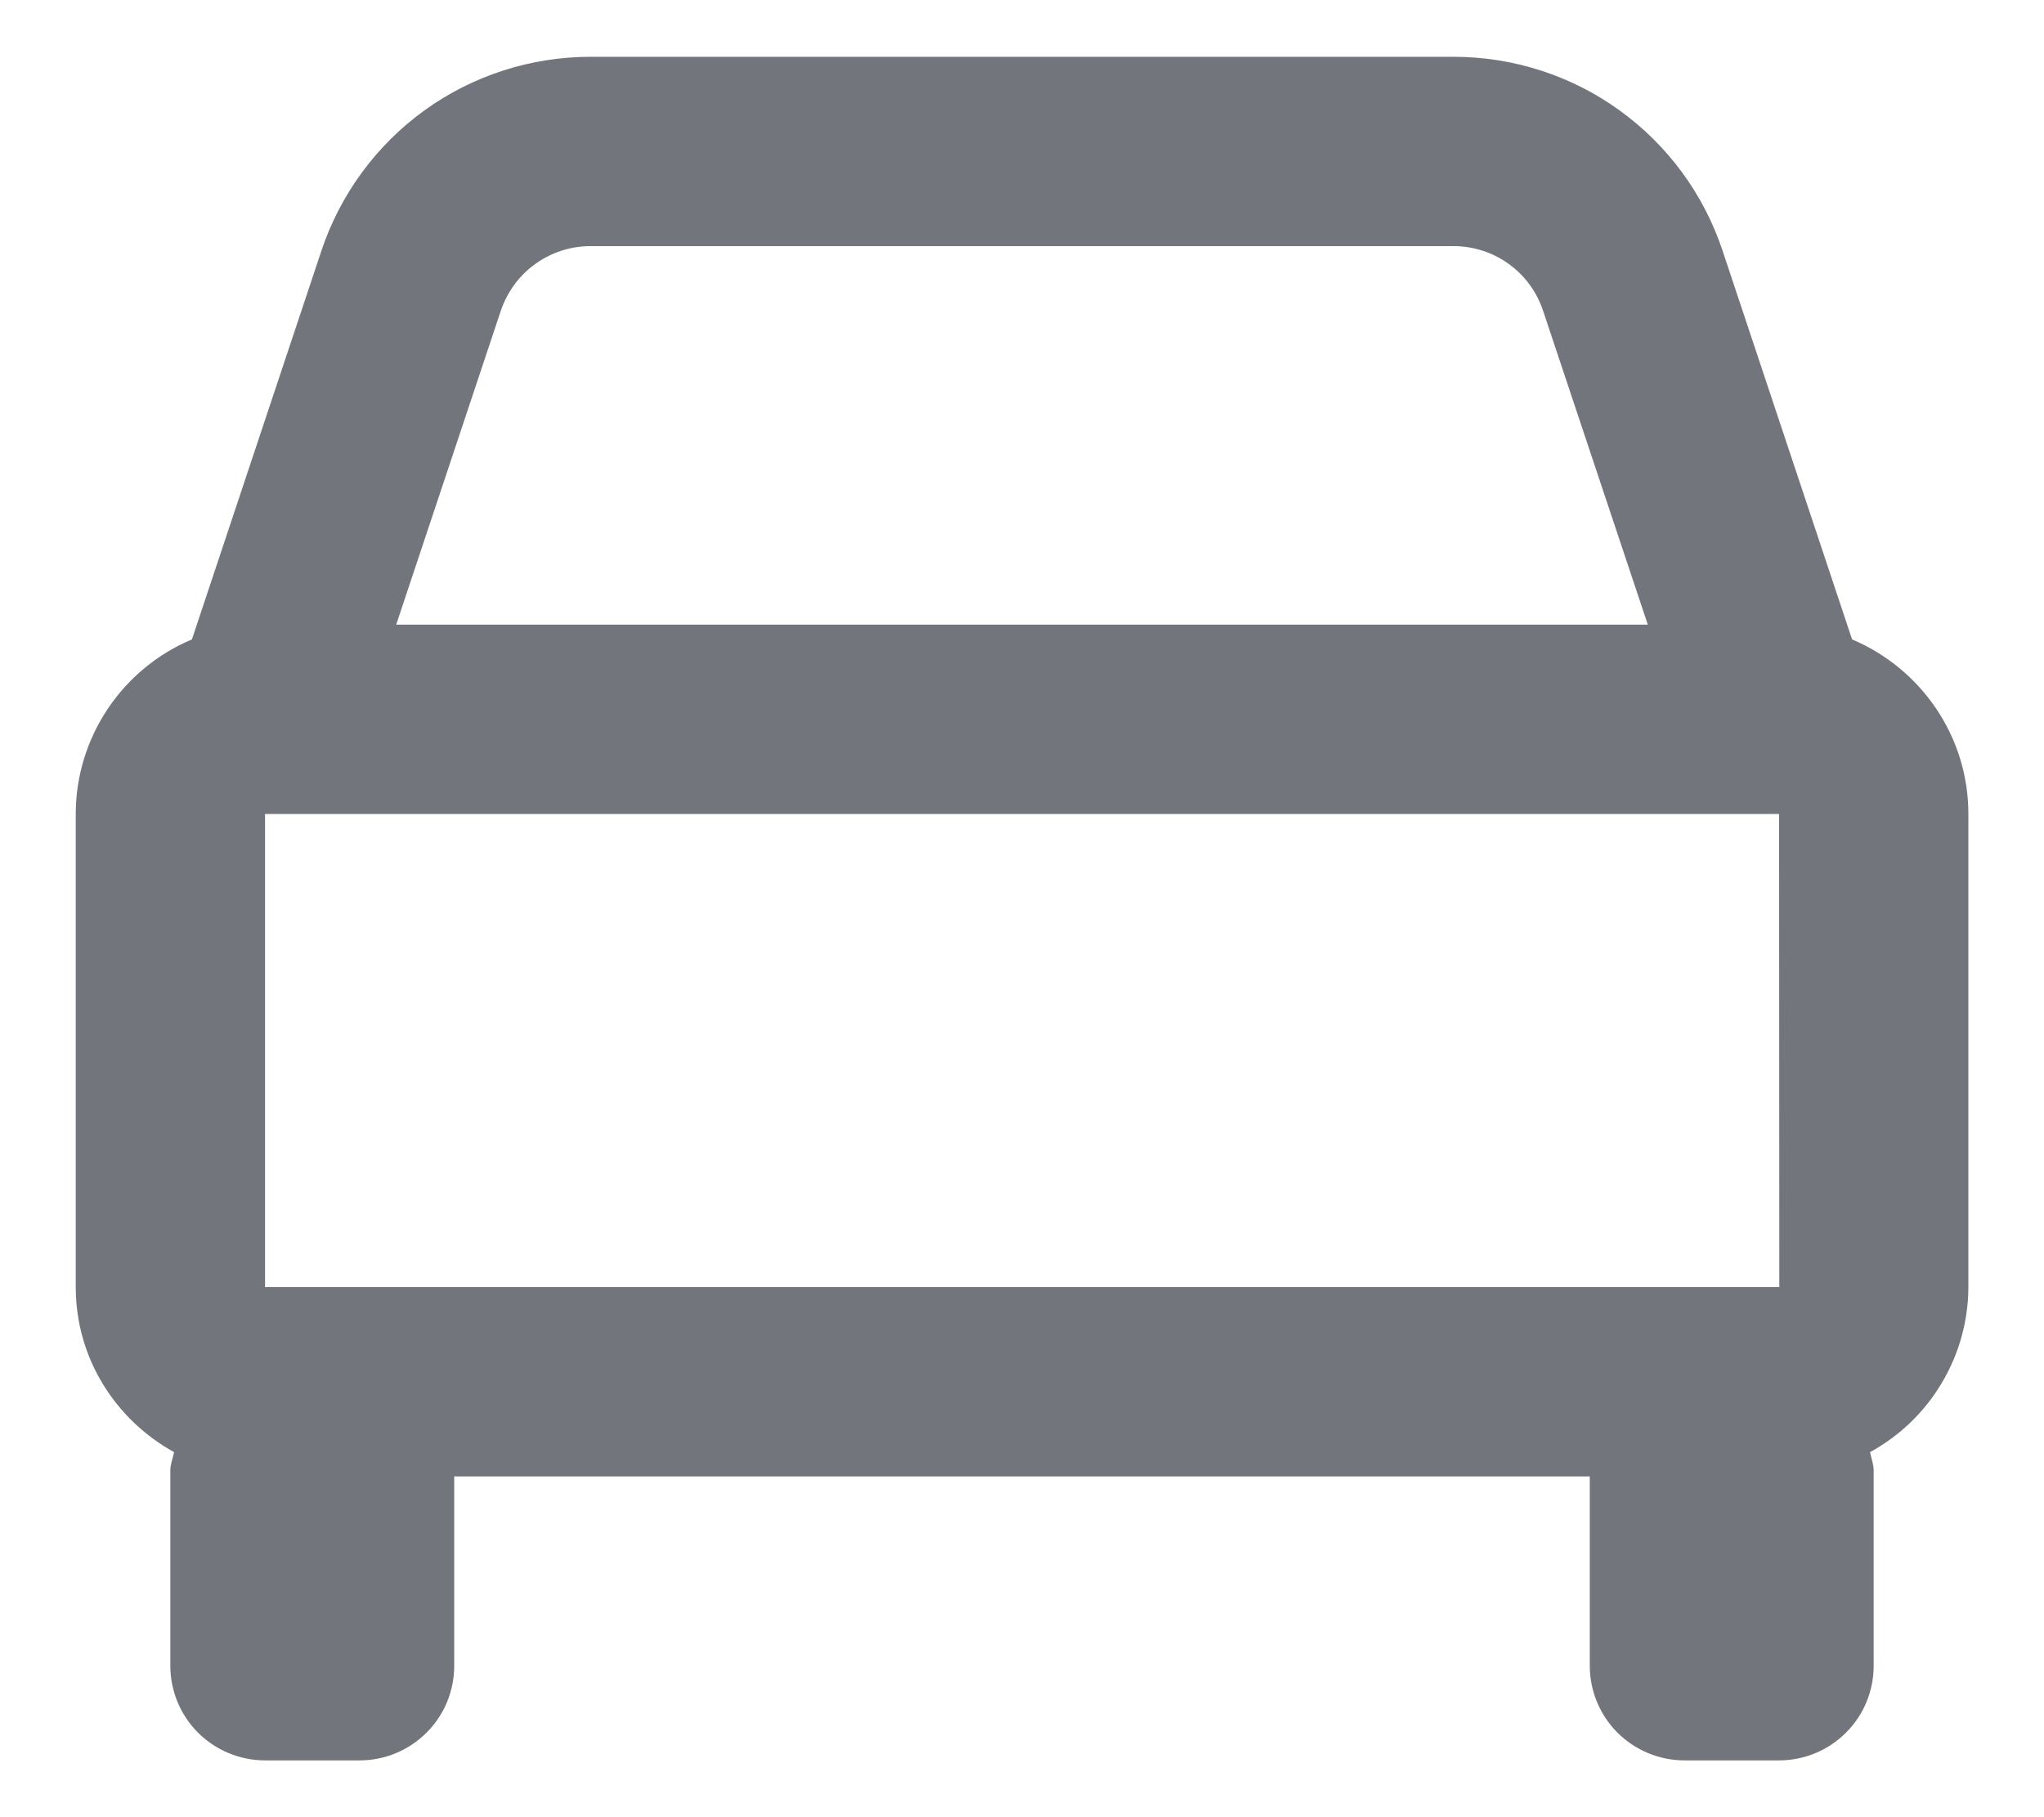 <svg width="18" height="16" viewBox="0 0 18 16" fill="none" xmlns="http://www.w3.org/2000/svg">
<path d="M16.31 5.63L15.17 2.209C15.005 1.711 14.687 1.278 14.261 0.971C13.836 0.664 13.324 0.5 12.8 0.5H5.201C4.676 0.5 4.165 0.664 3.739 0.971C3.314 1.278 2.996 1.711 2.83 2.209L1.69 5.63C1.387 5.757 1.129 5.971 0.947 6.244C0.765 6.517 0.667 6.838 0.667 7.167V11.333C0.667 11.961 1.019 12.502 1.533 12.786C1.522 12.841 1.5 12.891 1.5 12.948V14.667C1.5 14.888 1.588 15.1 1.744 15.256C1.901 15.412 2.113 15.5 2.334 15.5H3.167C3.388 15.5 3.6 15.412 3.756 15.256C3.913 15.1 4 14.888 4 14.667V13H14V14.667C14 14.888 14.088 15.1 14.244 15.256C14.401 15.412 14.613 15.5 14.834 15.5H15.667C15.888 15.5 16.1 15.412 16.256 15.256C16.413 15.1 16.5 14.888 16.5 14.667V12.948C16.5 12.891 16.479 12.84 16.468 12.786C16.729 12.643 16.947 12.434 17.099 12.178C17.252 11.922 17.333 11.631 17.334 11.333V7.167C17.334 6.476 16.91 5.883 16.31 5.63ZM2.334 11.333V7.167H15.667L15.669 11.333H2.334ZM5.201 2.167H12.799C13.158 2.167 13.476 2.395 13.589 2.737L14.511 5.5H3.489L4.41 2.737C4.466 2.571 4.572 2.426 4.714 2.324C4.856 2.222 5.026 2.167 5.201 2.167Z" fill="#72767C"/>
</svg>
